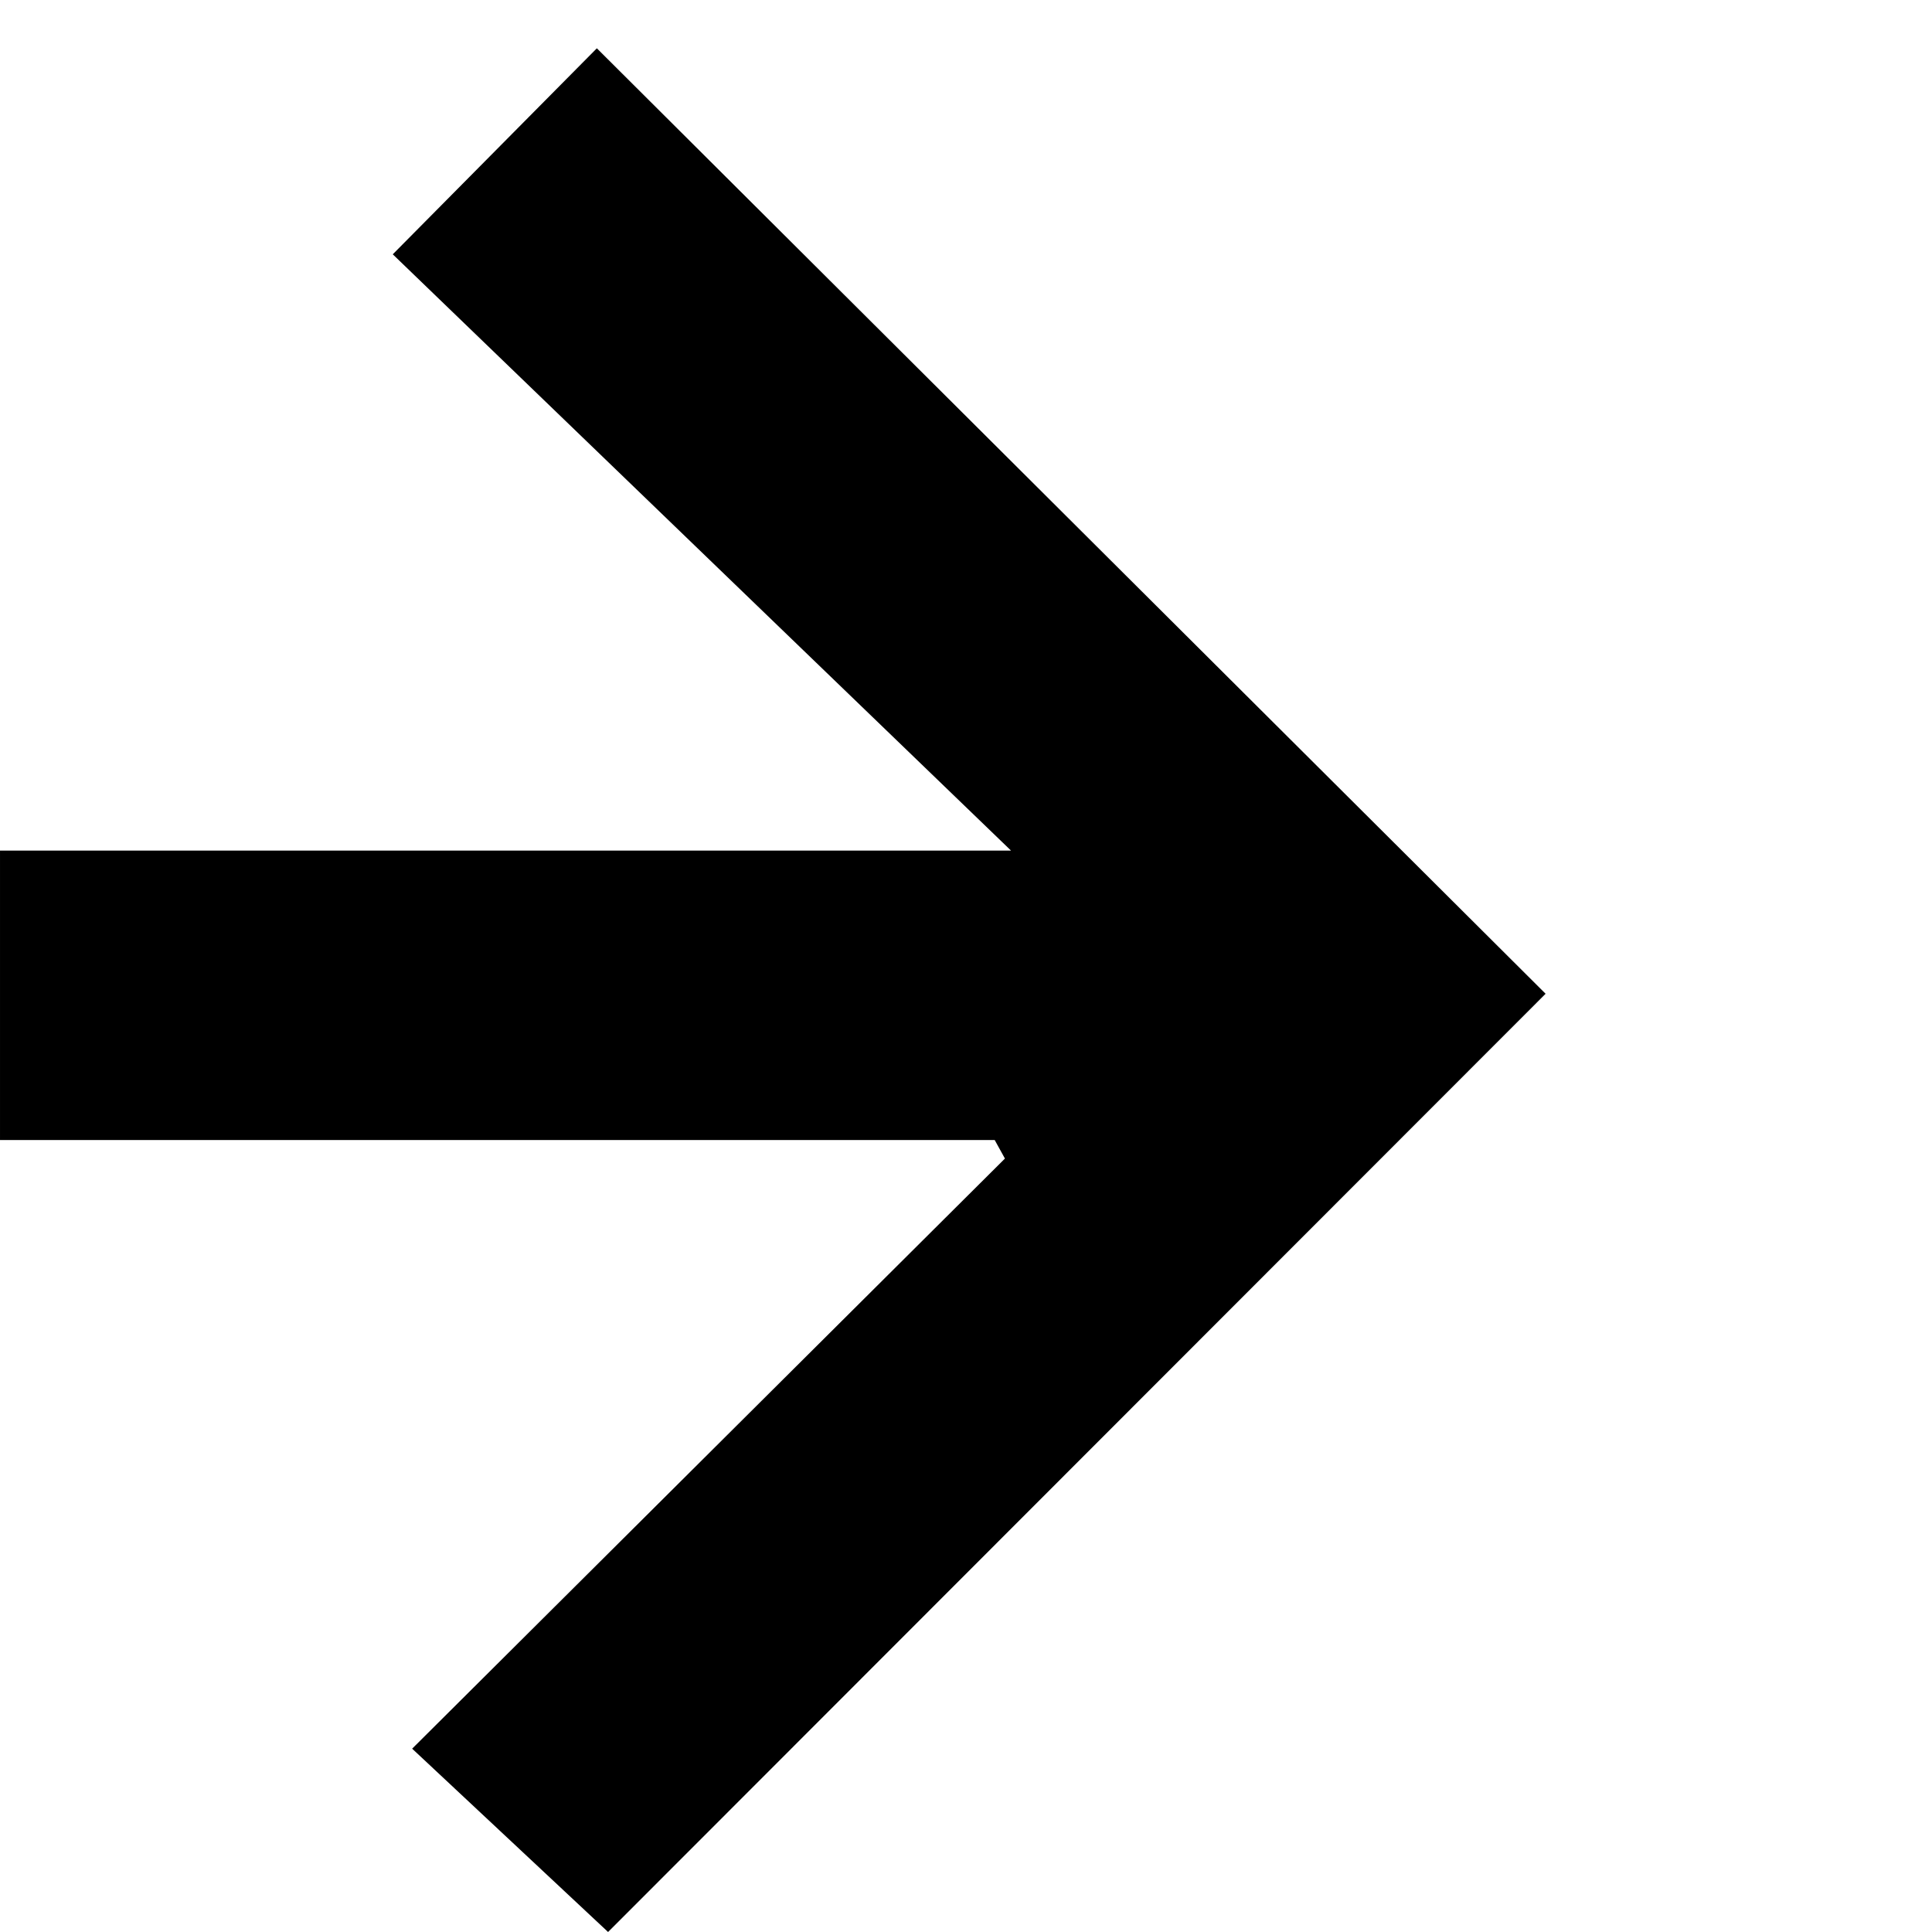 <svg width="27" height="27" viewBox="0 0 27 27" fill="none" xmlns="http://www.w3.org/2000/svg">
<g clip-path="url(#clip0_982_4011)">
<path d="M5.489 3.554L8.341 0.675L21.6 13.888L8.498 27L5.76 24.438L14.044 16.191L13.901 15.932L9.82145e-05 15.932L9.78609e-05 11.887L14.129 11.887L5.489 3.554Z" fill="black"/>
</g>
<defs>
<clipPath id="clip0_982_4011">
<rect width="27" height="27" fill="white"/>
</clipPath>
</defs>
</svg>
